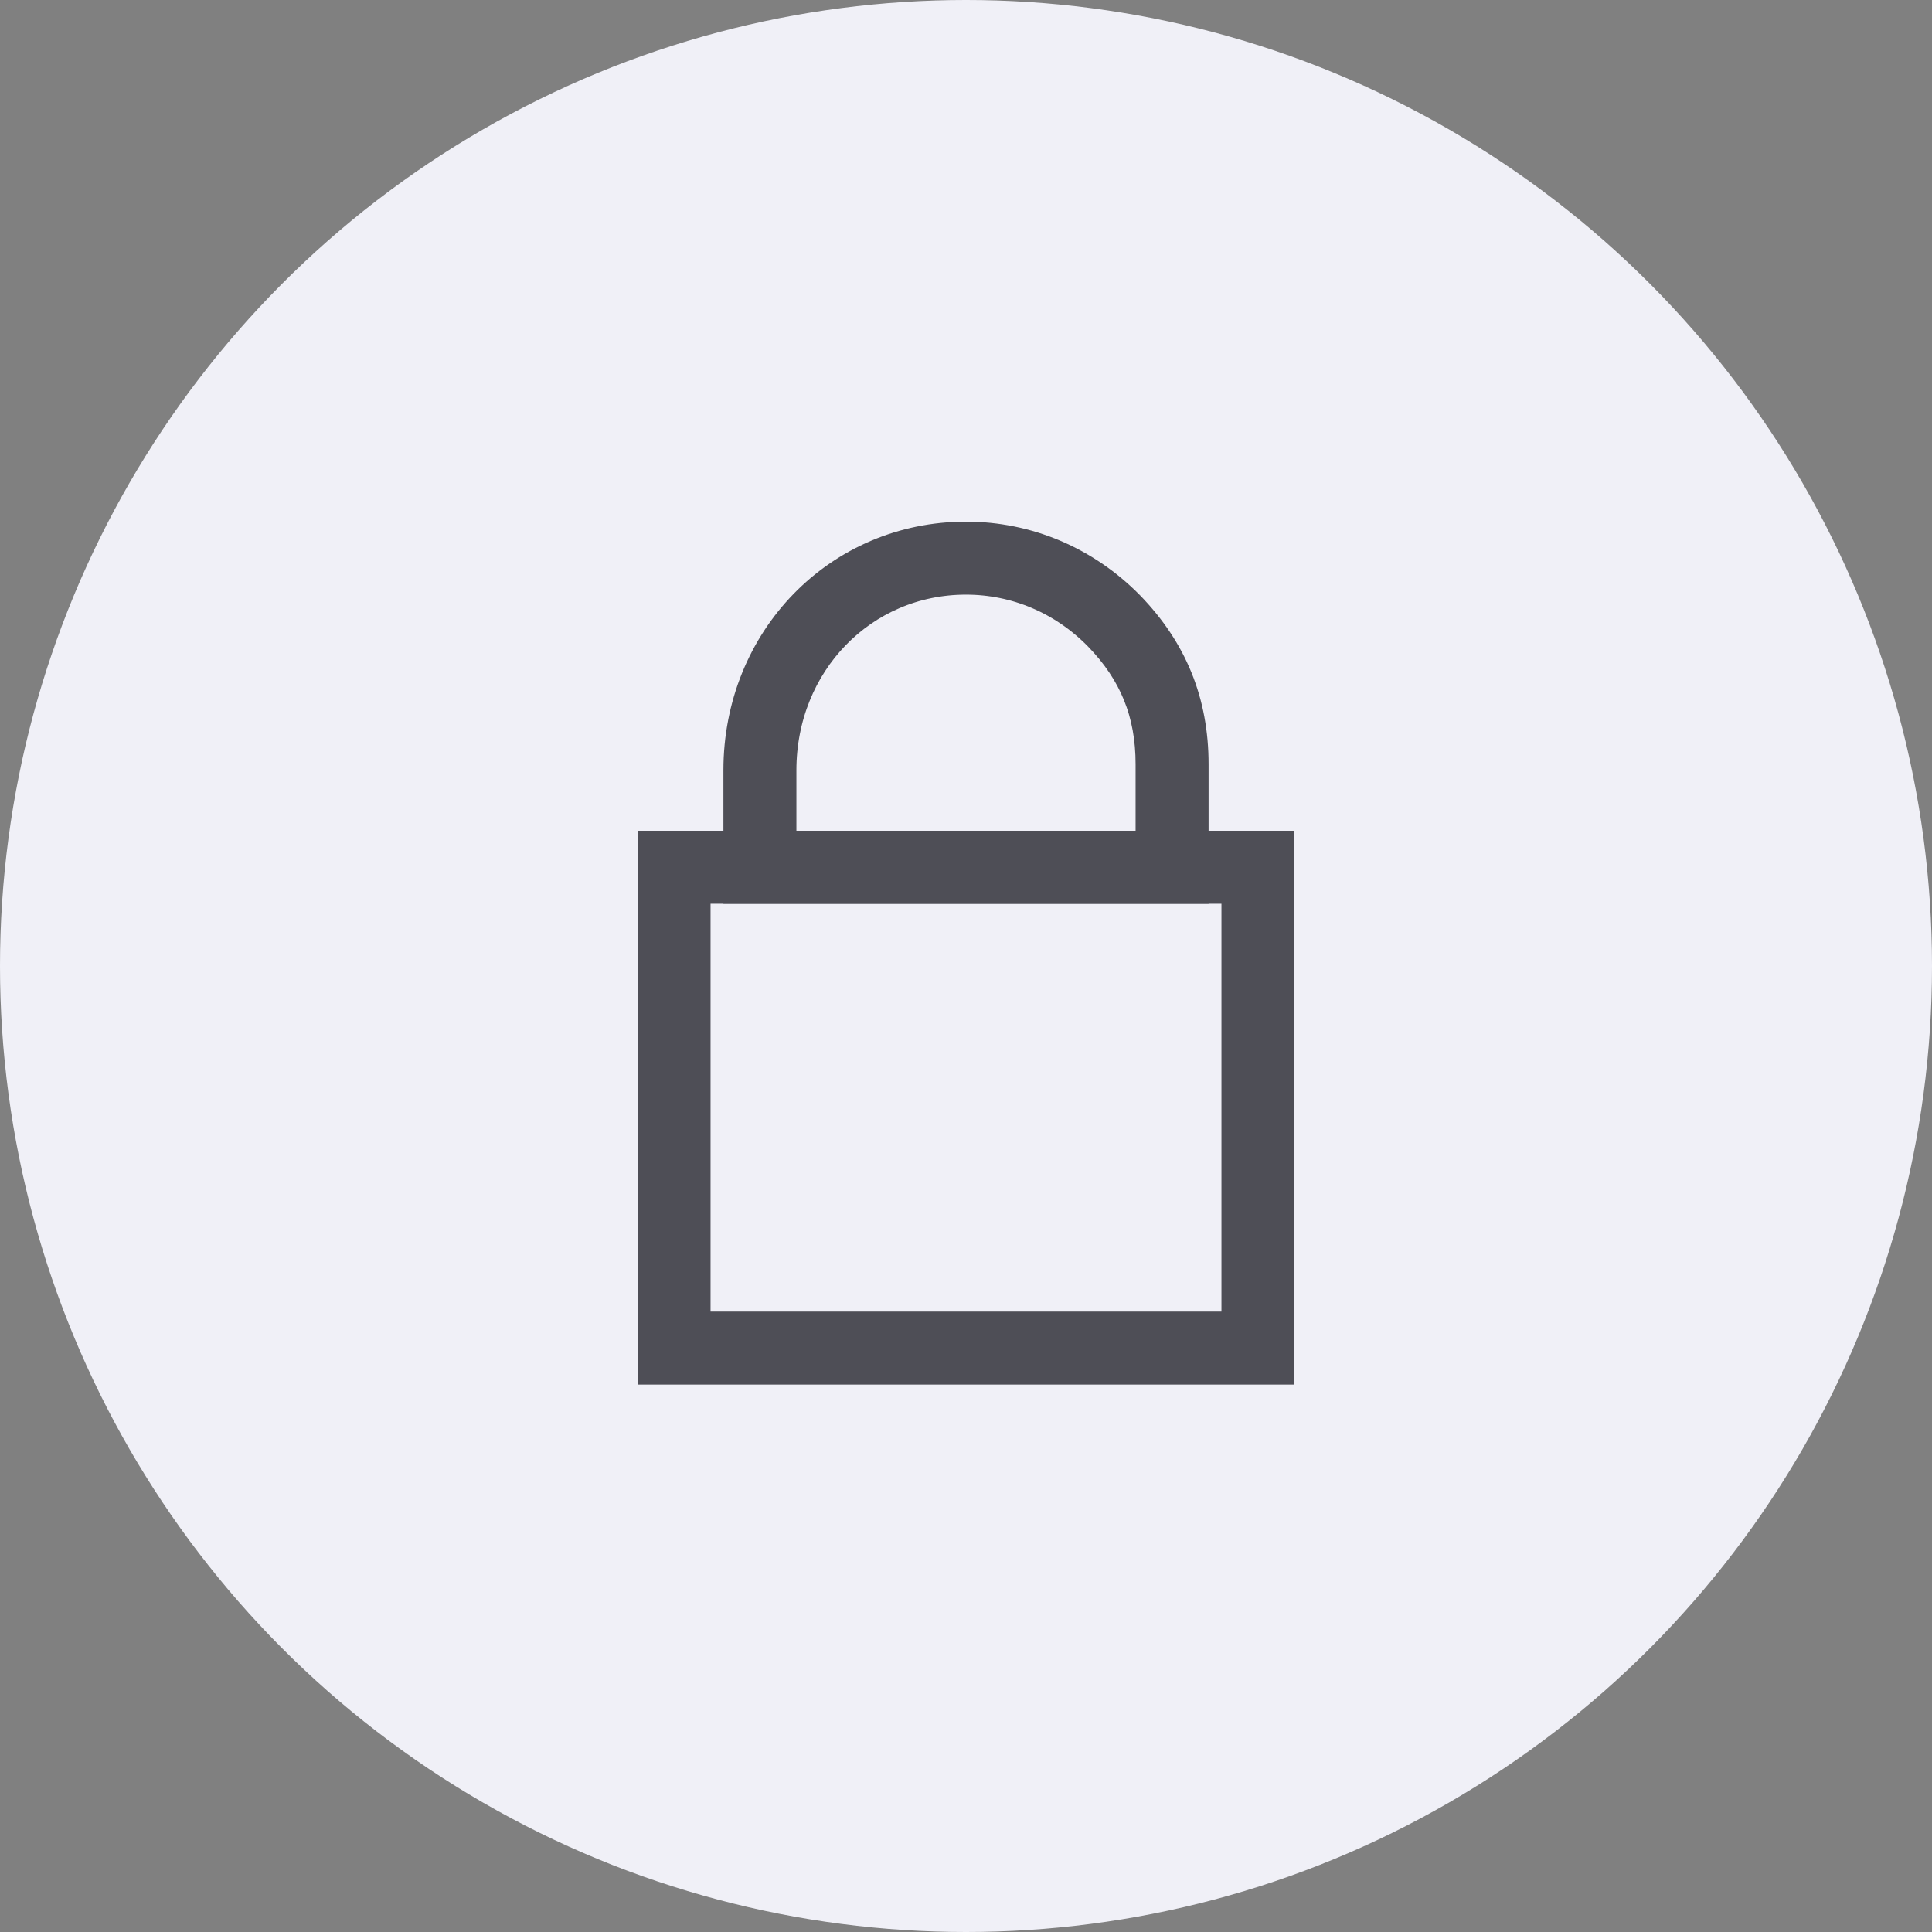 <svg width="50" height="50" viewBox="0 0 50 50" fill="none" xmlns="http://www.w3.org/2000/svg">
<rect x="0" y="0" width="50" height="50" fill="#808080" stroke="none"/>
<circle cx="25" cy="25" r="25" fill="#F0F0F7"/>
<path d="M30.778 22.889H19.222V19.934C19.222 16.606 21.76 14 25 14C26.561 14 28.032 14.623 29.145 15.754C30.244 16.885 30.778 18.201 30.778 19.778V22.889ZM20.111 22H29.889V19.778C29.889 18.425 29.451 17.343 28.509 16.375C27.567 15.417 26.32 14.889 25 14.889C22.259 14.889 20.111 17.105 20.111 19.934V22Z" fill="#4E4E56" stroke="#4E4E56"/>
<path d="M33 35.333H17V22H33V35.333ZM17.889 34.444H32.111V22.889H17.889V34.444Z" fill="#4E4E56" stroke="#4E4E56"/>
</svg>

